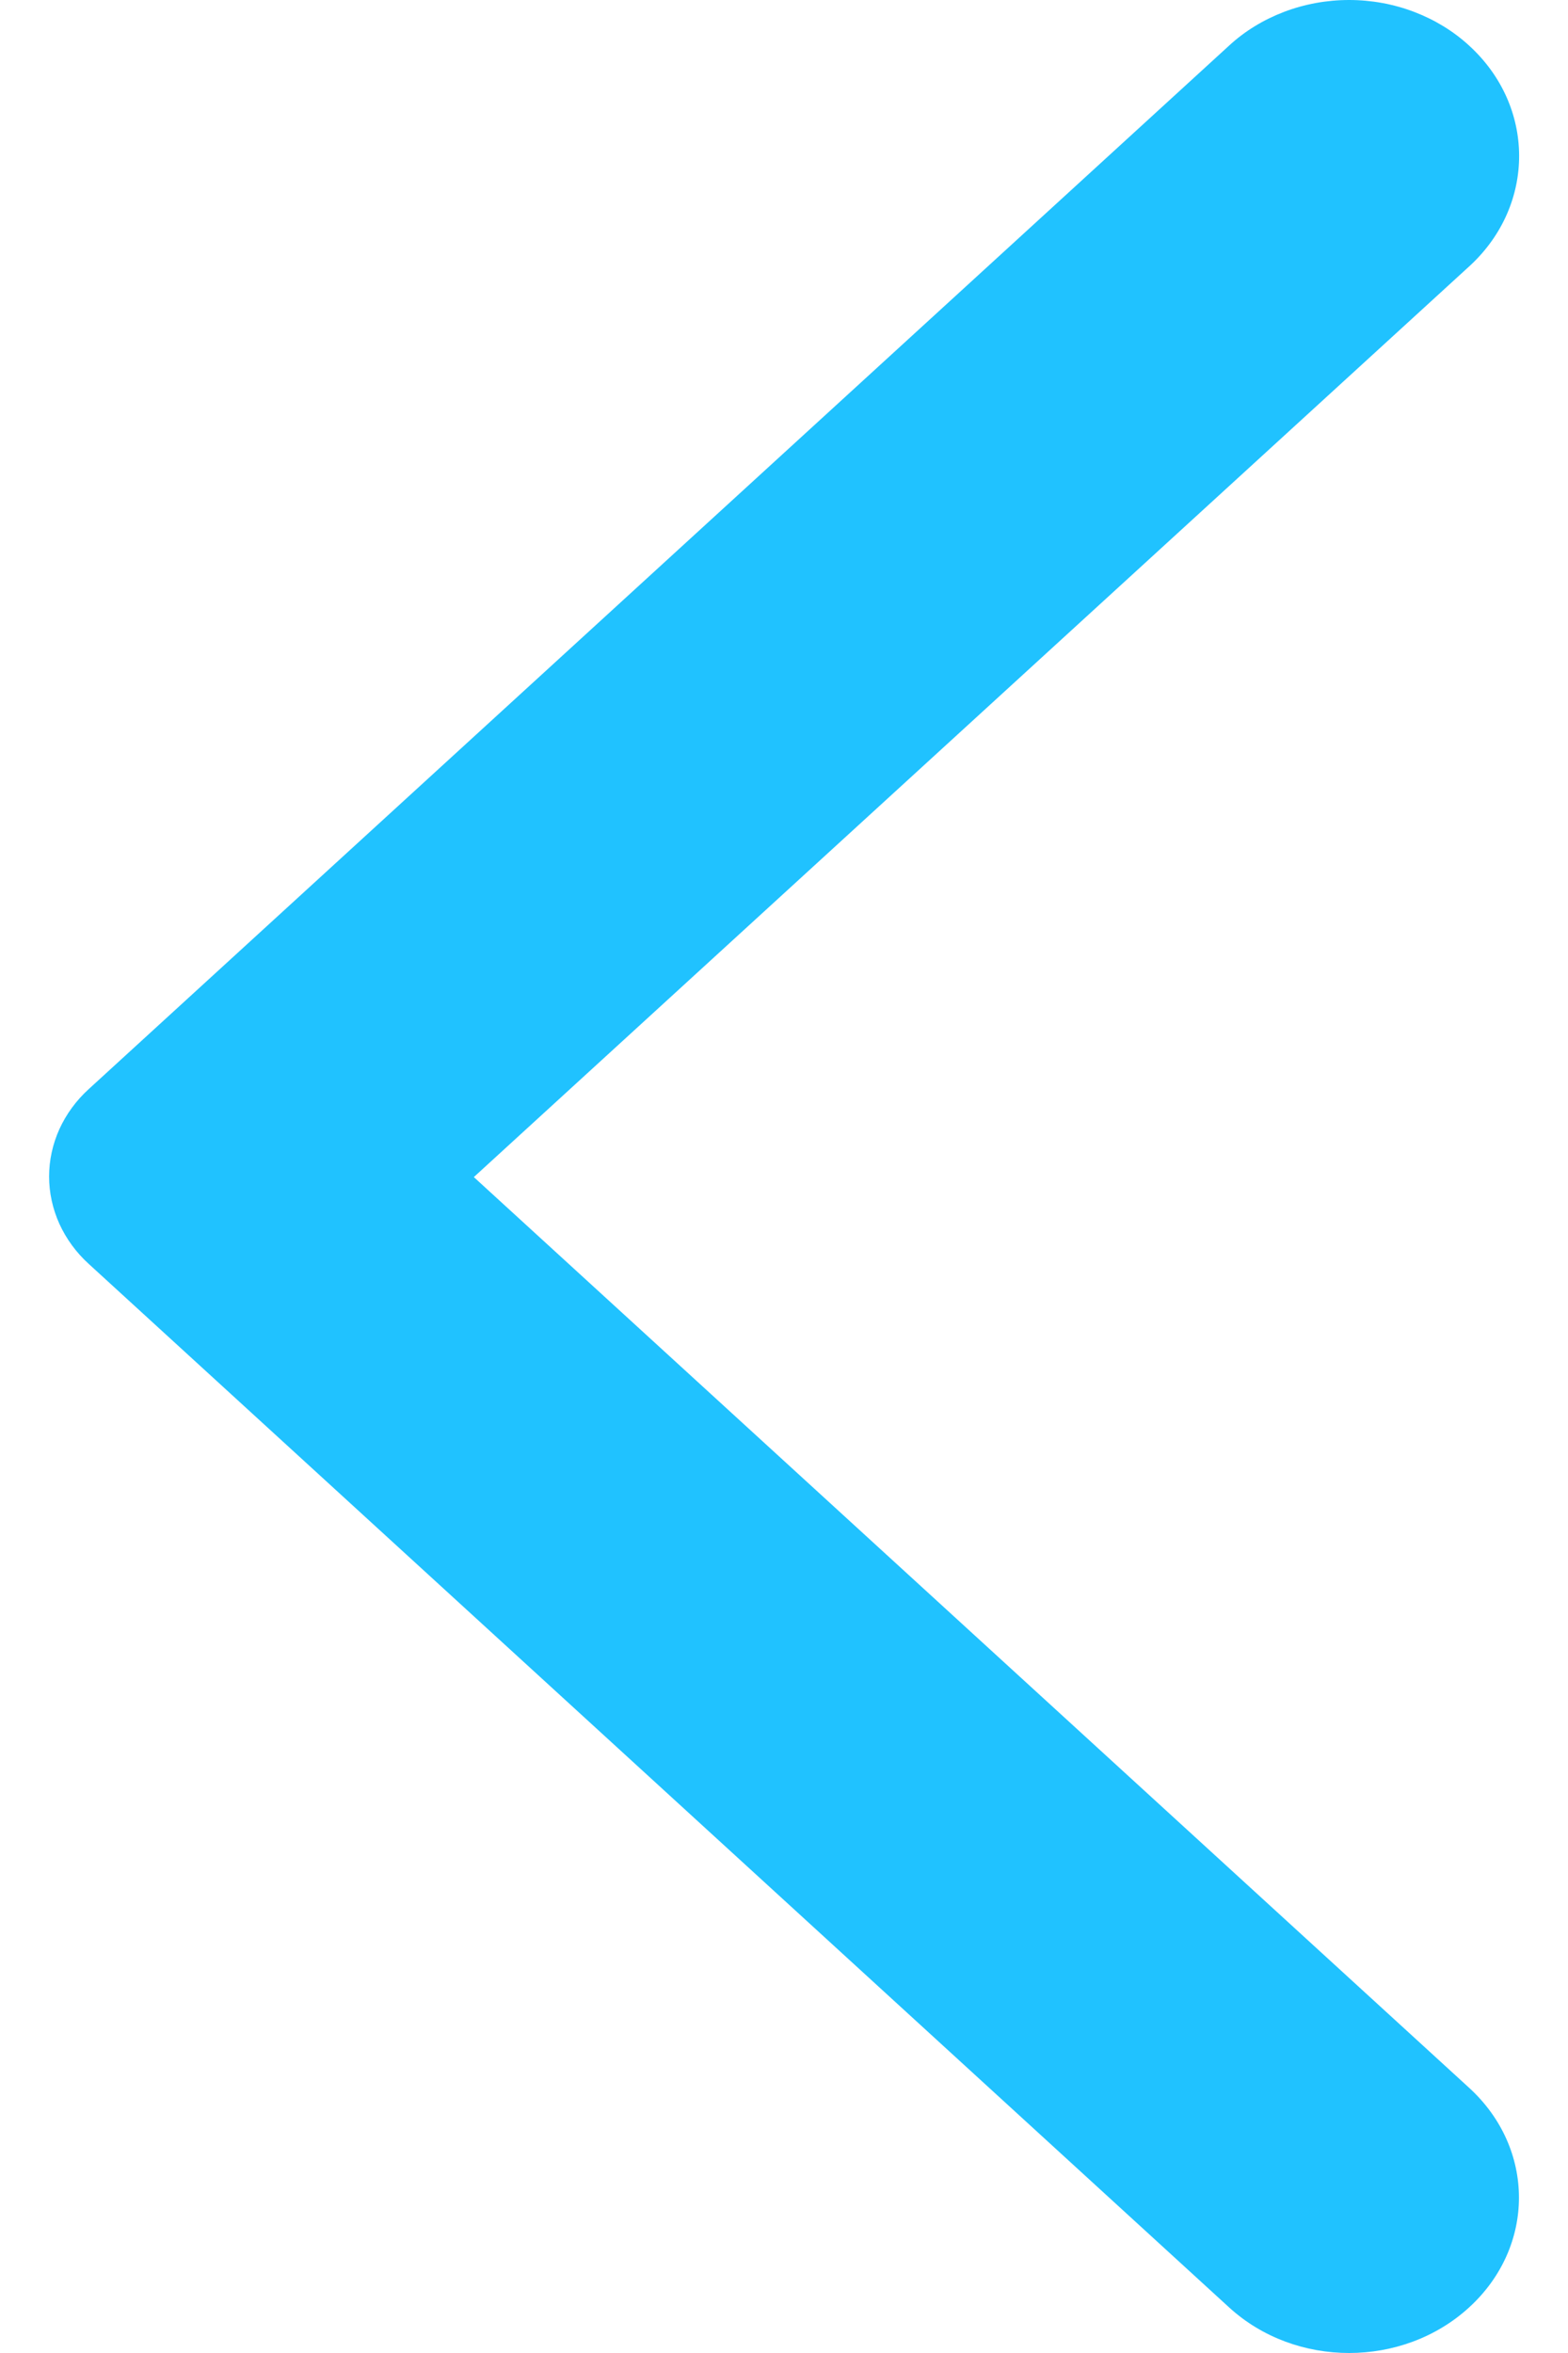 <svg width="16" height="24" viewBox="0 0 16 24" fill="none" xmlns="http://www.w3.org/2000/svg">
<path d="M14.991 0.465C14.83 0.317 14.639 0.201 14.429 0.121C14.219 0.041 13.994 0 13.766 0C13.539 0 13.313 0.041 13.103 0.121C12.893 0.201 12.702 0.317 12.542 0.465L0.906 11.108C0.777 11.225 0.676 11.364 0.606 11.517C0.537 11.67 0.501 11.834 0.501 12C0.501 12.166 0.537 12.33 0.606 12.483C0.676 12.636 0.777 12.775 0.906 12.892L12.542 23.535C13.22 24.155 14.313 24.155 14.991 23.535C15.669 22.915 15.669 21.915 14.991 21.295L4.835 12.006L15.005 2.705C15.669 2.085 15.669 1.085 14.991 0.465Z" fill="#20C2FF"/>
</svg>
